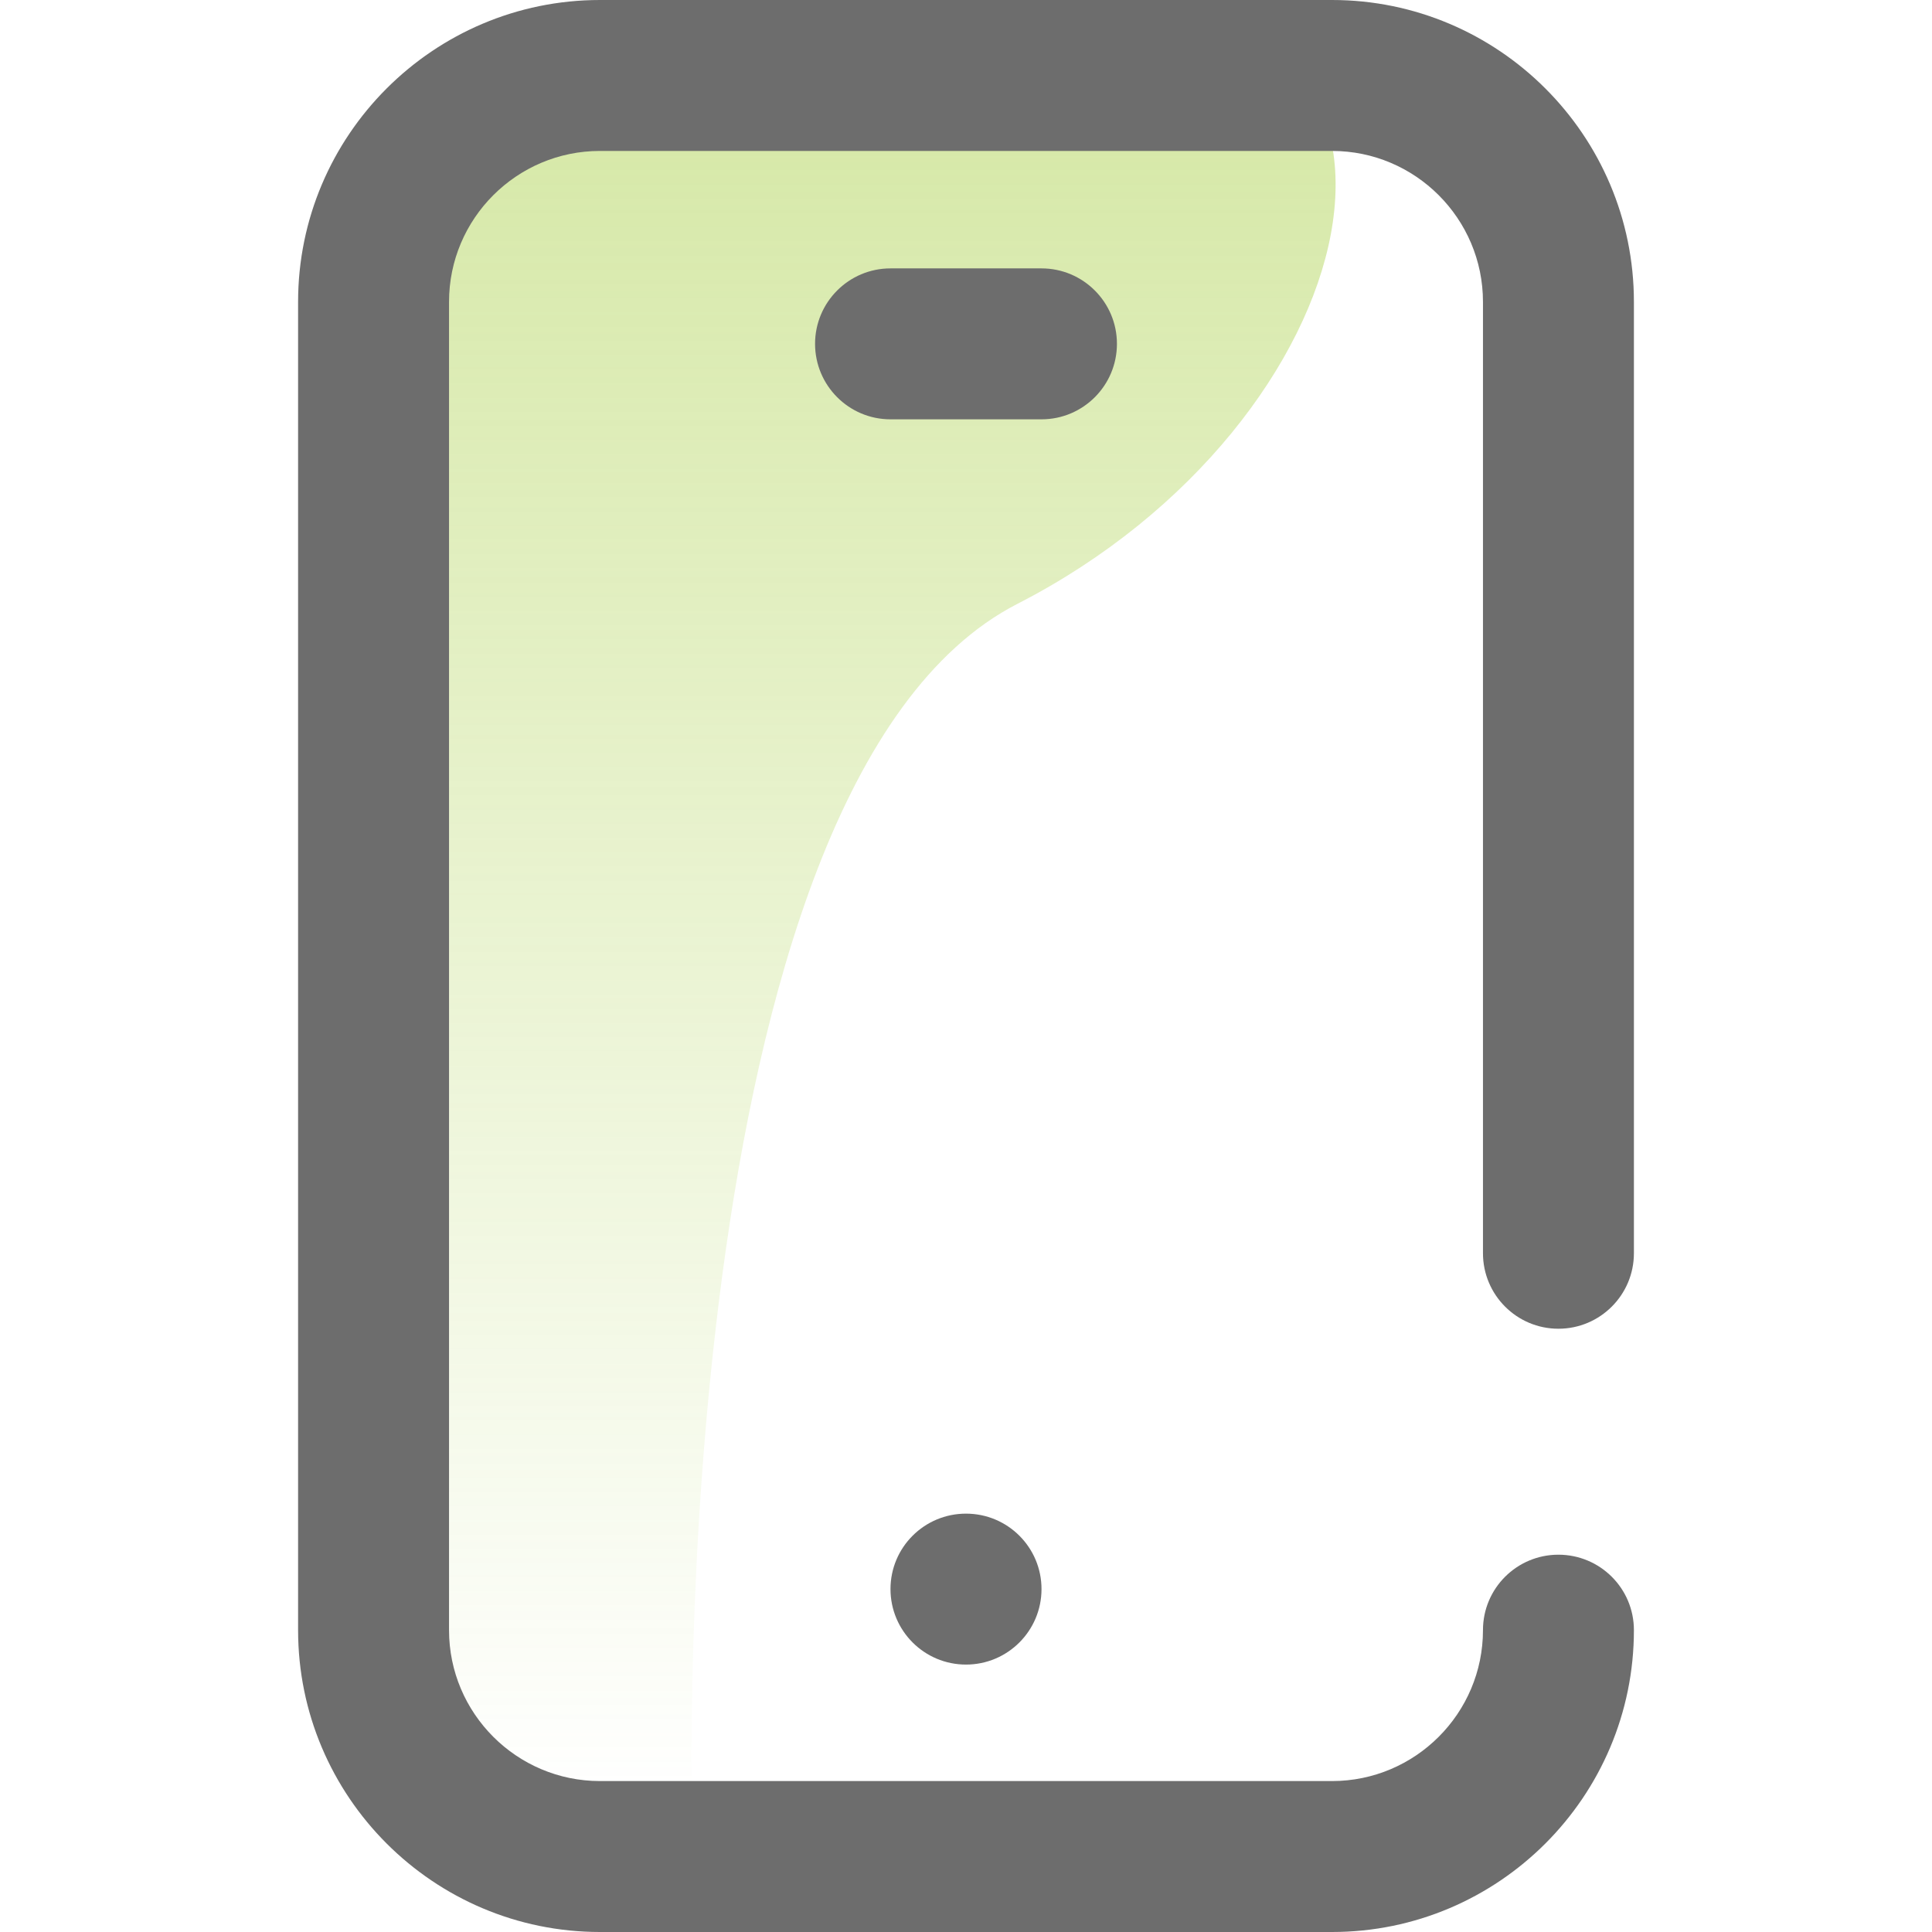 <svg width="24" height="24" viewBox="0 0 24 24" fill="none" xmlns="http://www.w3.org/2000/svg">
<g clip-path="url(#clip0)">
<path opacity="0.5" d="M4.552 3.75C4.25 0.969 5.218 0.205 8.597 0C8.597 0 9.35 0 13.796 0C18.243 0 17.032 5.25 12.641 7.5C8.25 9.75 8.597 22.5 8.597 22.5H4.552V9V3.75Z" fill="url(#paint0_linear)"/>
<path d="M19.359 16.506C19.877 16.506 20.297 16.086 20.297 15.568V3.75C20.297 1.682 18.615 0 16.547 0H7.453C5.385 0 3.703 1.682 3.703 3.75V20.25C3.703 22.318 5.385 24 7.453 24H16.547C18.615 24 20.297 22.318 20.297 20.25C20.297 19.732 19.877 19.313 19.359 19.313C18.842 19.313 18.422 19.732 18.422 20.25C18.422 21.284 17.581 22.125 16.547 22.125H7.453C6.419 22.125 5.578 21.284 5.578 20.25V3.75C5.578 2.716 6.419 1.875 7.453 1.875H16.547C17.581 1.875 18.422 2.716 18.422 3.75V15.568C18.422 16.086 18.842 16.506 19.359 16.506Z" fill="#6D6D6D"/>
<path d="M12 20.678C12.518 20.678 12.938 20.258 12.938 19.74C12.938 19.222 12.518 18.803 12 18.803C11.482 18.803 11.062 19.222 11.062 19.74C11.062 20.258 11.482 20.678 12 20.678Z" fill="#6D6D6D"/>
<path d="M13.875 4.271C13.875 3.754 13.455 3.334 12.938 3.334H11.062C10.545 3.334 10.125 3.754 10.125 4.271C10.125 4.789 10.545 5.209 11.062 5.209H12.938C13.455 5.209 13.875 4.789 13.875 4.271Z" fill="#6D6D6D"/>
</g>
<defs>
<linearGradient id="paint0_linear" x1="10.546" y1="0" x2="10.546" y2="22.5" gradientUnits="userSpaceOnUse">
<stop stop-color="#A8CF45"/>
<stop offset="1" stop-color="#A8CF45" stop-opacity="0"/>
</linearGradient>
<clipPath id="clip0">
<rect width="24" height="24" fill="white" transform="translate(0 0)"/>
</clipPath>
</defs>
</svg>
